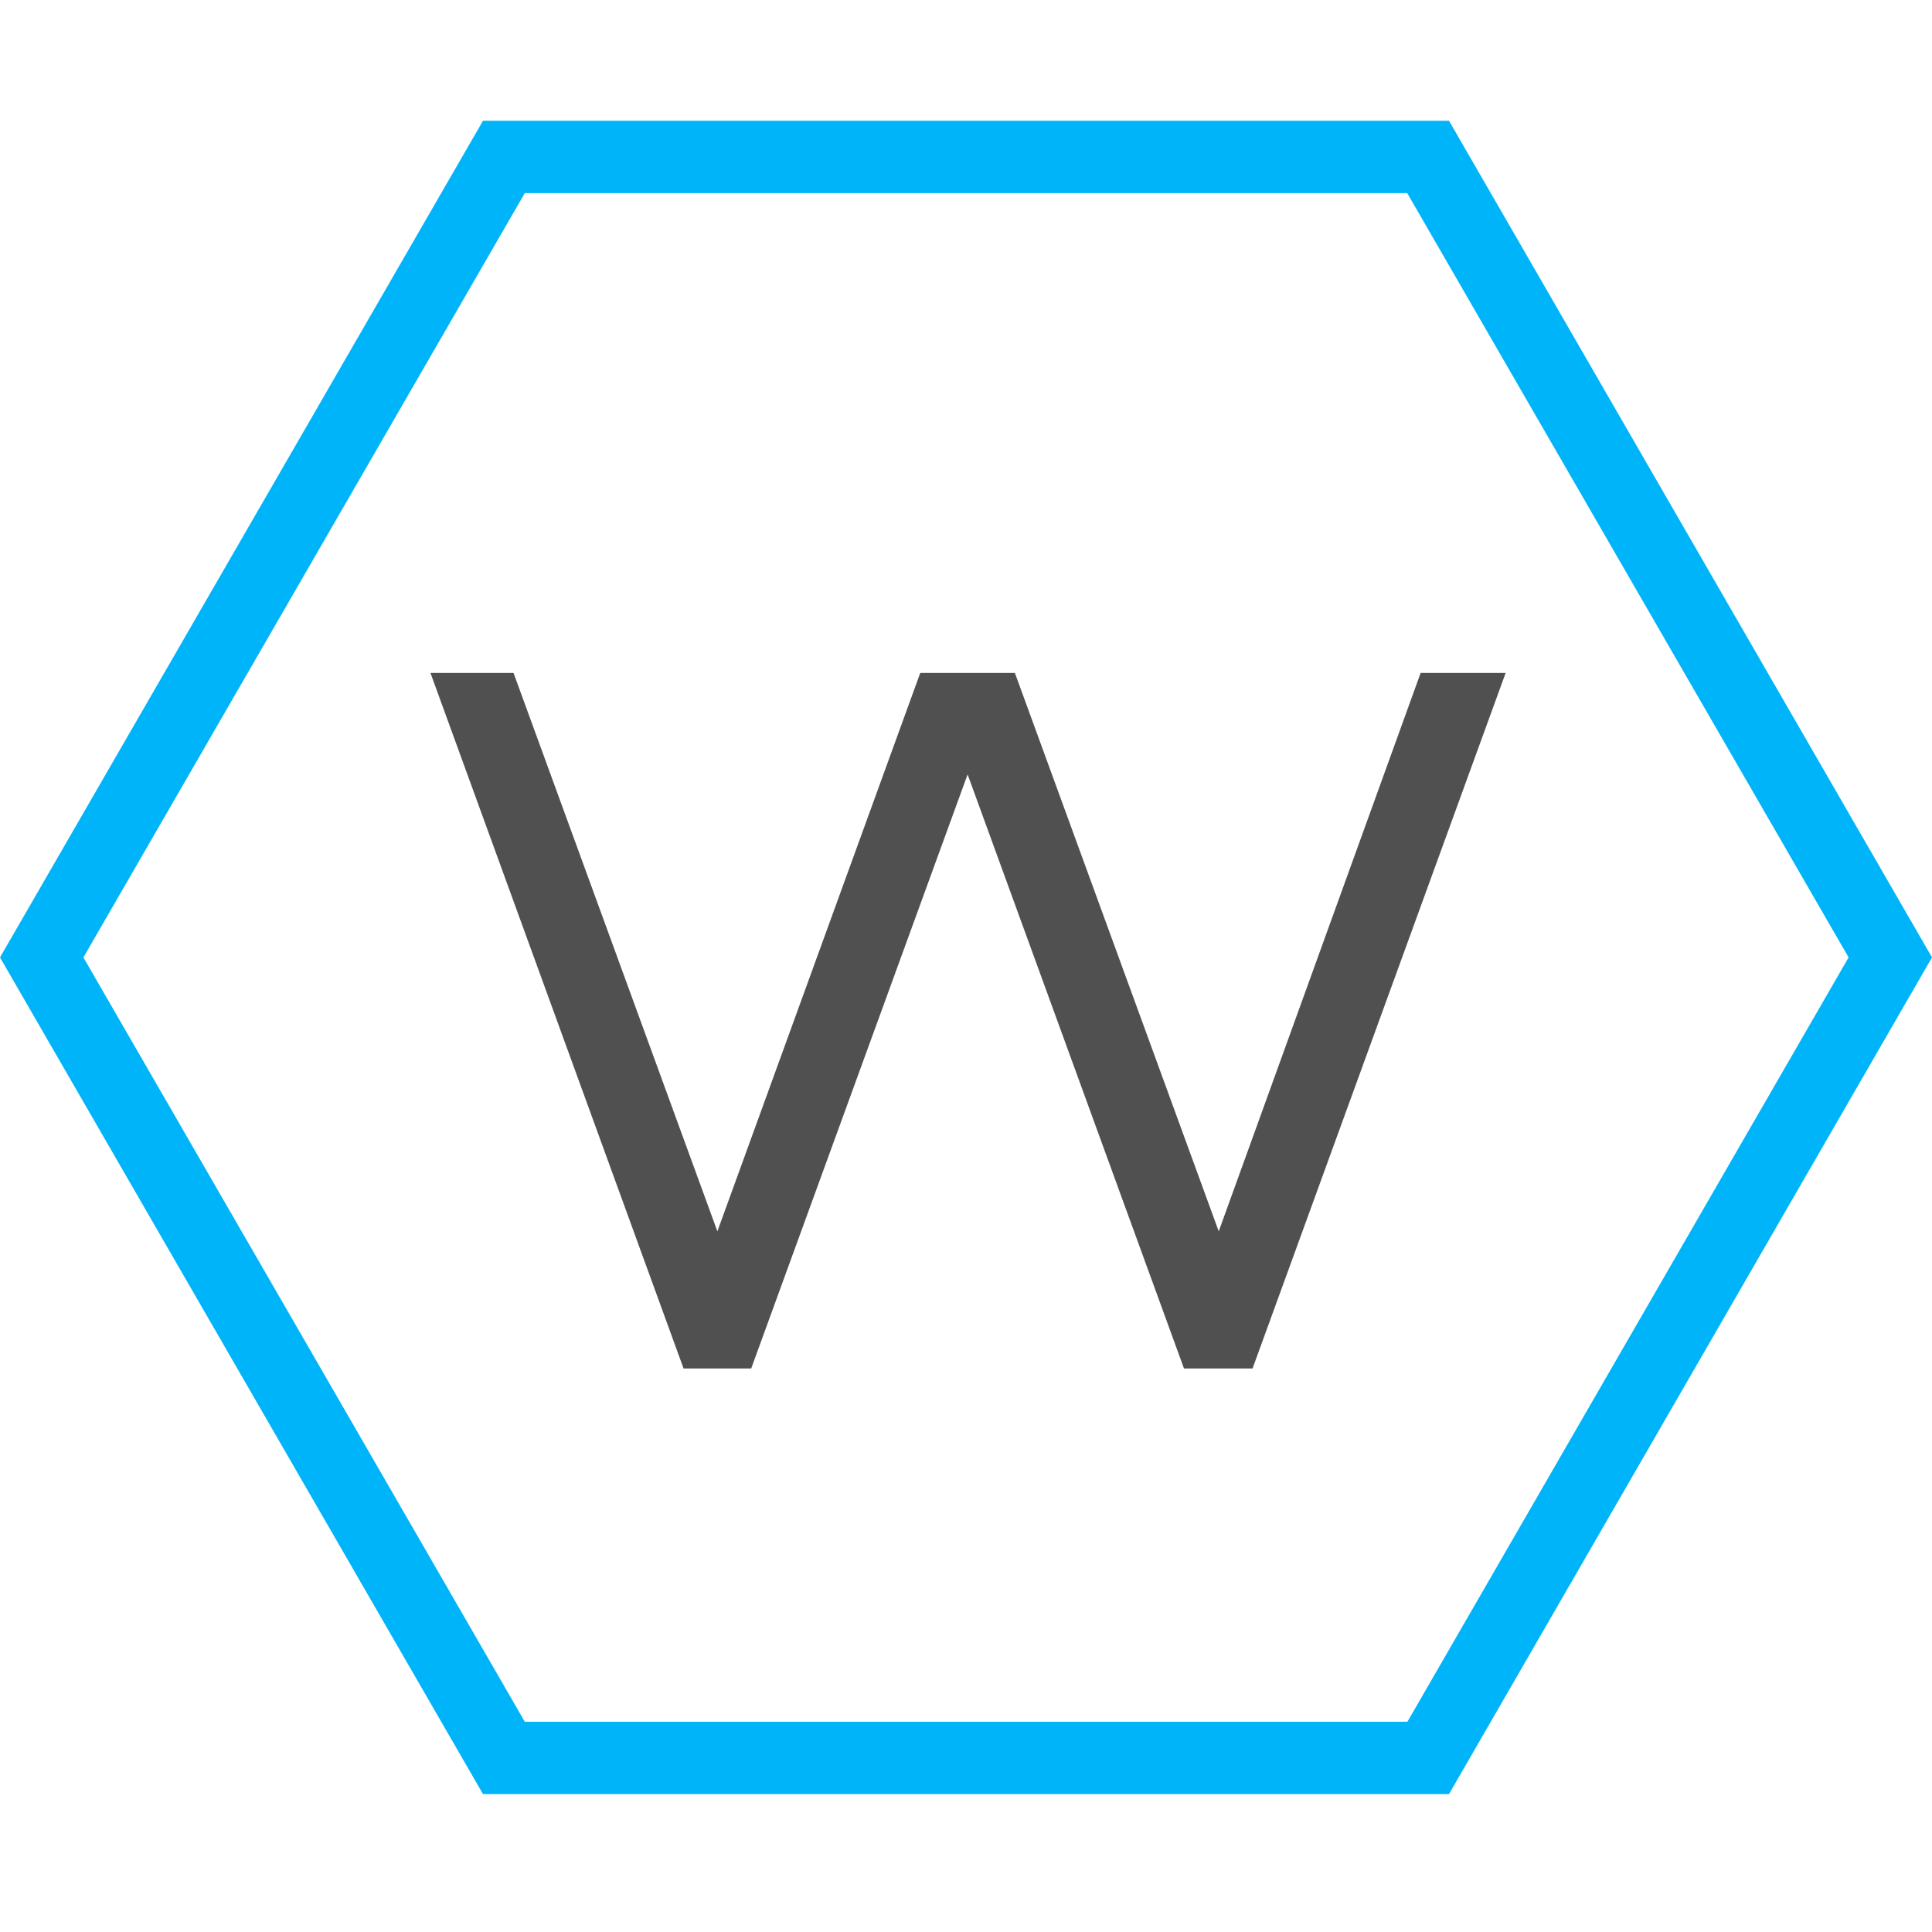 <svg width="48" height="48" viewBox="0 0 48 48" fill="none" xmlns="http://www.w3.org/2000/svg">
<path d="M36 44.574H12L0 23.787L12 3H36L48 23.787L36 44.574ZM13.038 42.776H34.967L45.928 23.787L34.962 4.798H13.038L2.072 23.787L13.038 42.776Z" fill="#00B4FA"/>
<path d="M16.983 34L10.695 16.72H12.759L17.823 30.592L22.863 16.72H25.215L30.279 30.592L35.295 16.72H37.407L31.119 34H29.416L24.04 19.24L18.663 34H16.983Z" fill="#505050"/>
</svg>
